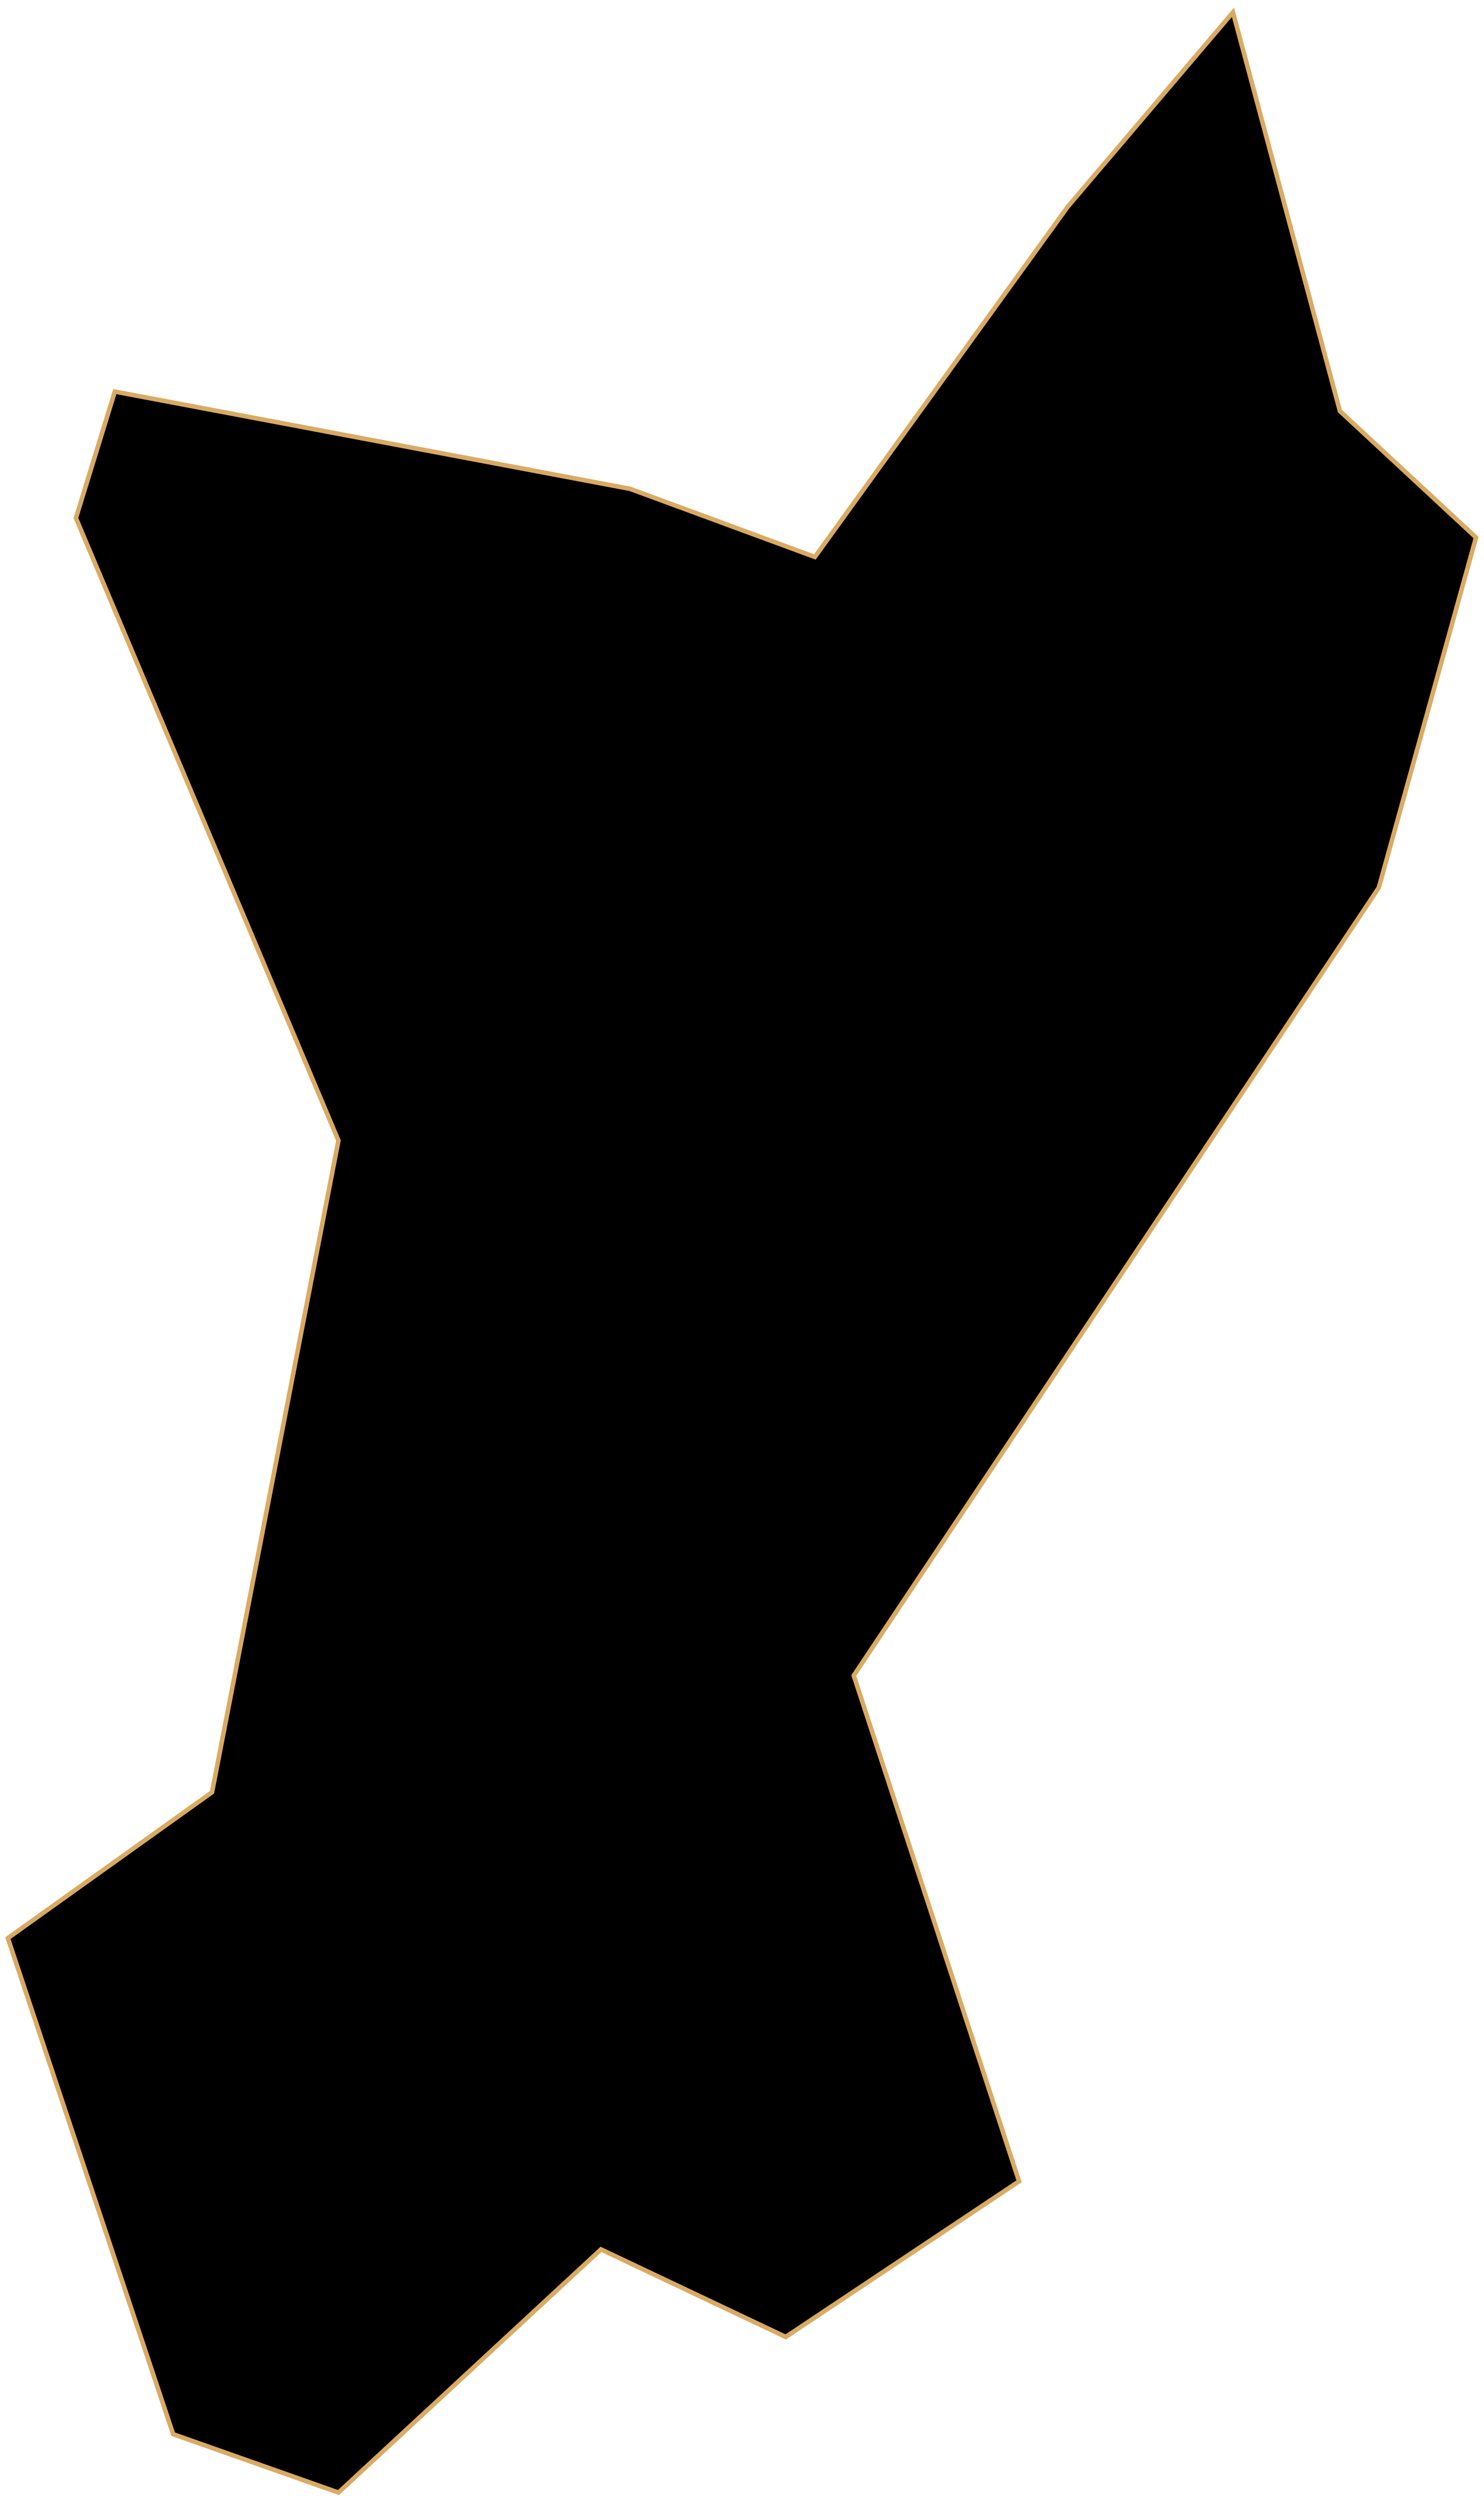 <svg width="329" height="554" viewBox="0 0 329 554" fill="none" xmlns="http://www.w3.org/2000/svg">
<path id="Daedeok" d="M225.923 483.409L189.278 371.319L305.679 196.719L327.234 119.118L297.057 91.096L273.345 2.718L236.701 45.829L180.656 123.43L139.7 108.341L25.456 86.785L16.833 114.807L75.034 252.763L47.011 397.186L1.744 429.52L38.389 539.453L75.034 552.387L133.234 498.498L174.189 517.898L225.923 483.409Z" fill="black" stroke="#DAAA63" strokeWidth="2"/>
</svg>
